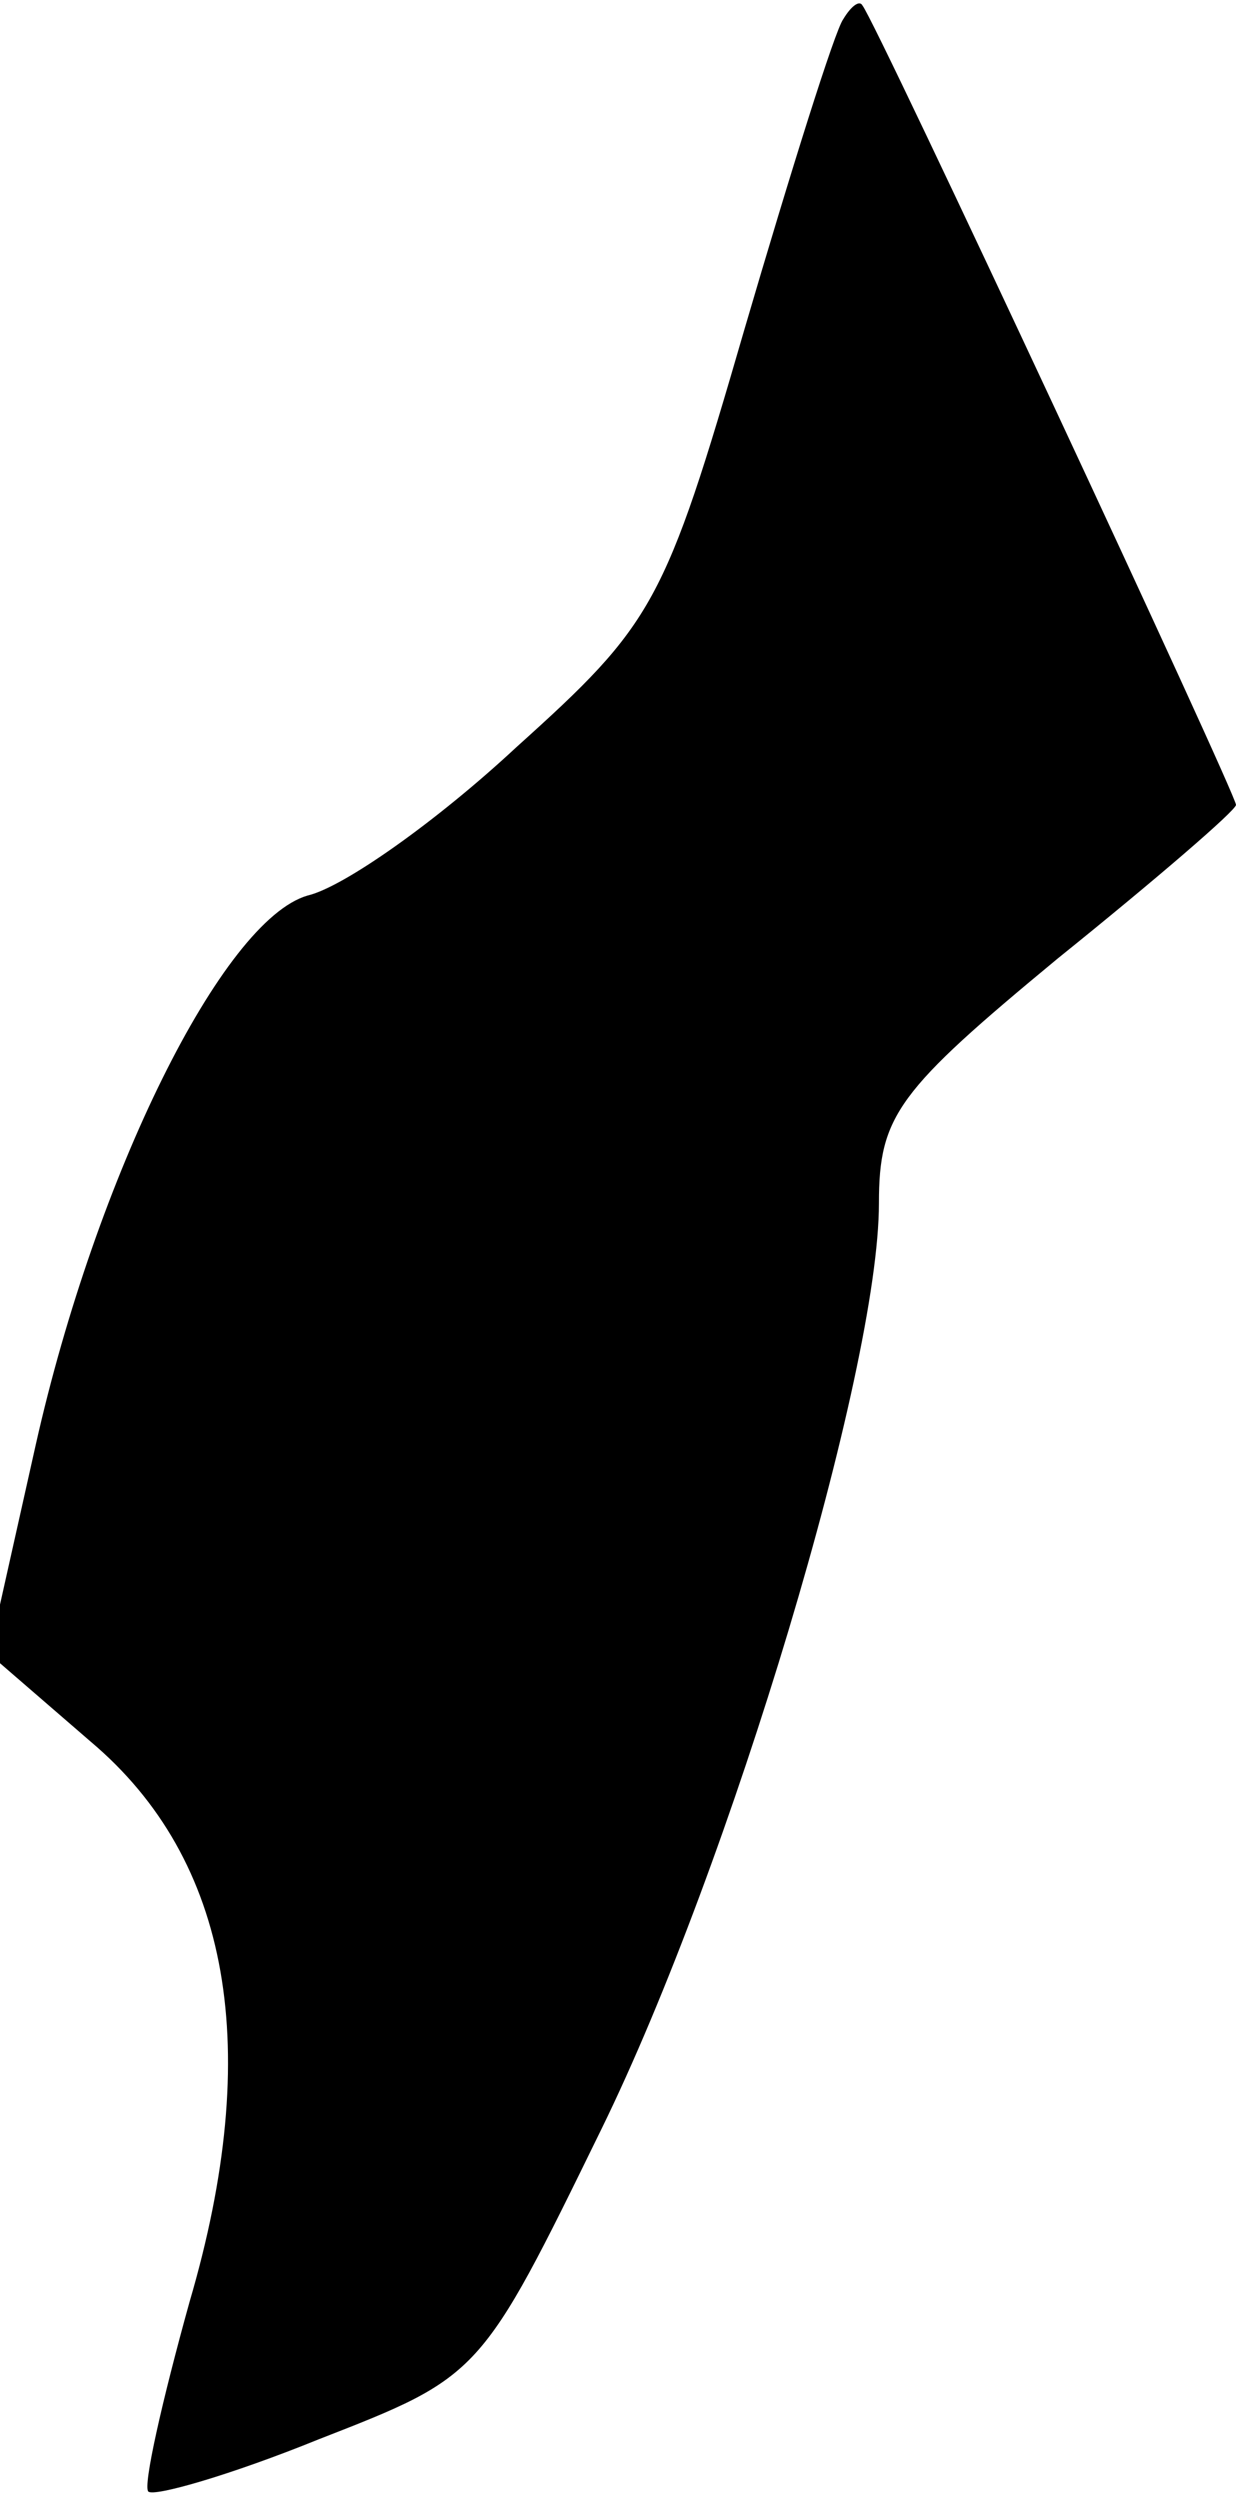 <?xml version="1.0" standalone="no"?>
<!DOCTYPE svg PUBLIC "-//W3C//DTD SVG 20010904//EN"
 "http://www.w3.org/TR/2001/REC-SVG-20010904/DTD/svg10.dtd">
<svg version="1.0" xmlns="http://www.w3.org/2000/svg"
 width="45pt" height="91pt" viewBox="0 0 45 91"
 preserveAspectRatio="xMidYMid meet">
<g transform="translate(0,91) scale(0.1,-0.1)"
fill="#000000" stroke="none">
<path fill="#000000" stroke="none" d="M307 903 c-3 -4 -19 -55 -36 -113 -29
-100 -33 -107 -83 -152 -29 -27 -63 -51 -76 -54 -31 -9 -77 -102 -99 -200
l-17 -76 37 -32 c51 -43 63 -112 36 -204 -10 -36 -17 -67 -15 -69 2 -2 30 6
62 19 59 23 59 23 103 113 47 96 101 276 101 337 0 32 7 41 65 89 36 29 65 54
65 56 0 4 -131 285 -136 291 -1 2 -4 0 -7 -5z"/>
</g>
</svg>
